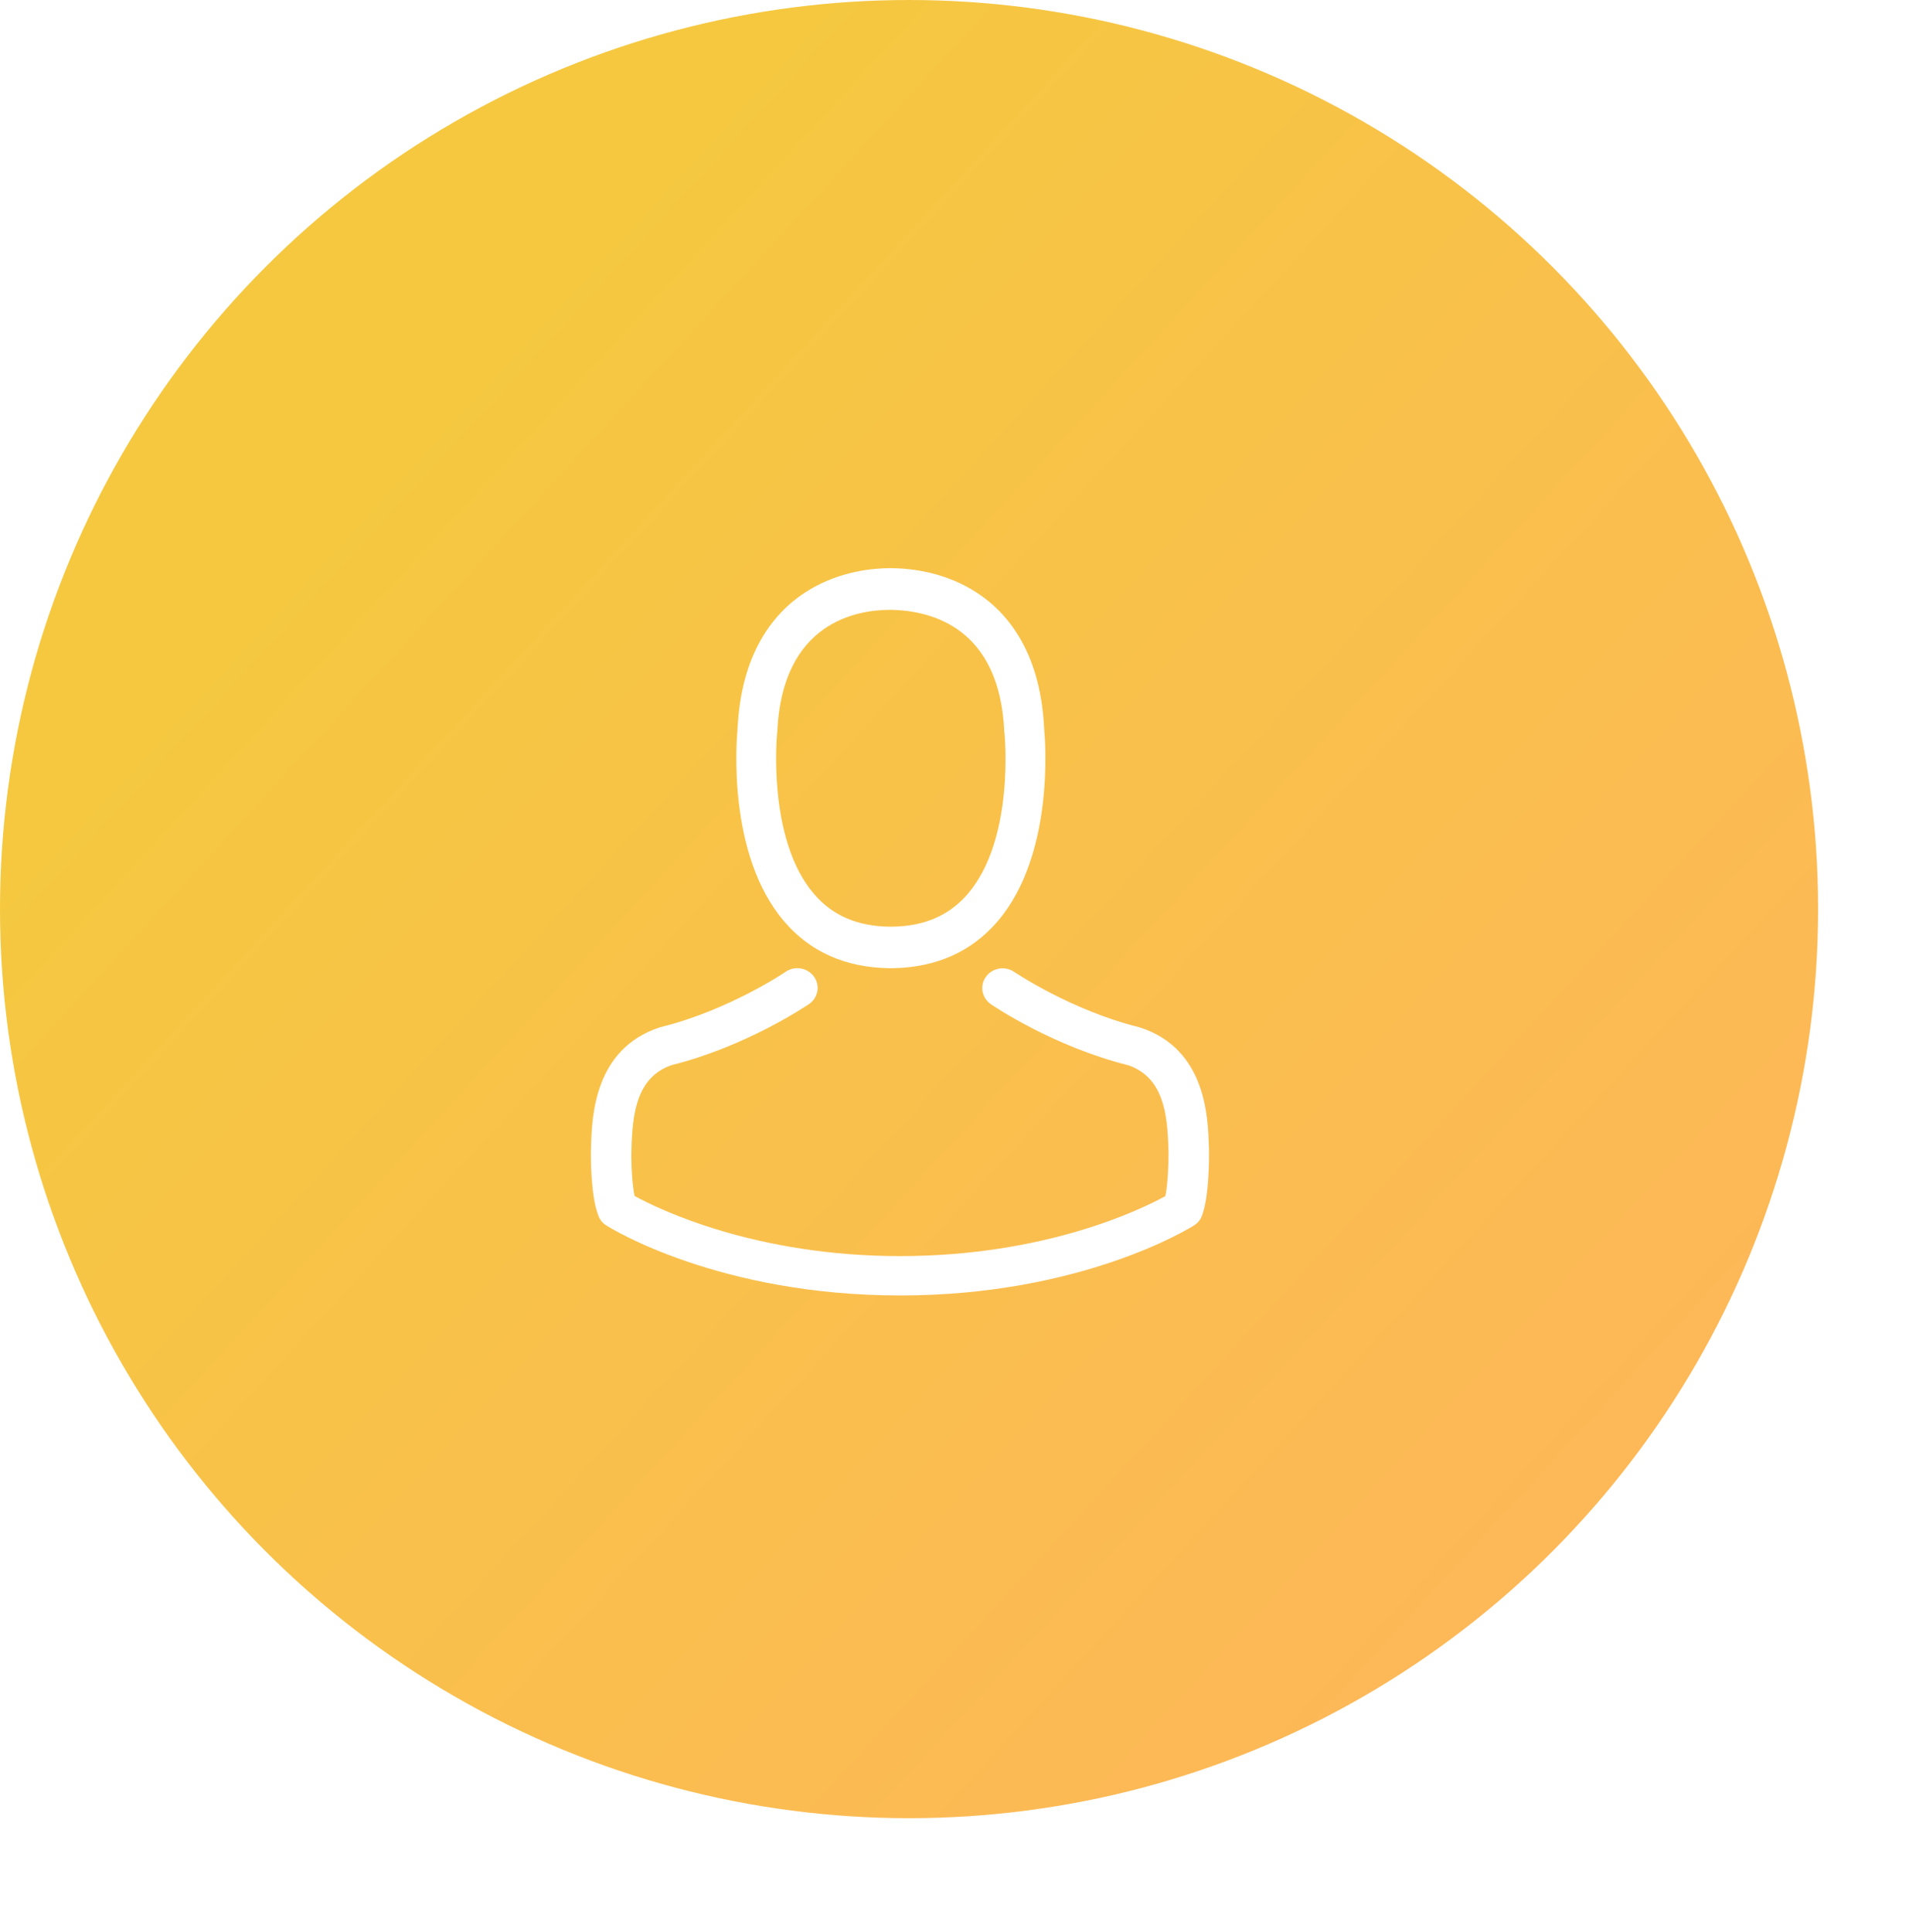 <?xml version="1.0" encoding="UTF-8"?>
<svg width="84px" height="85px" viewBox="0 0 84 85" version="1.1" xmlns="http://www.w3.org/2000/svg" xmlns:xlink="http://www.w3.org/1999/xlink">
    <!-- Generator: Sketch 53 (72520) - https://sketchapp.com -->
    <title>Group 6</title>
    <desc>Created with Sketch.</desc>
    <defs>
        <linearGradient x1="20.096%" y1="24.75%" x2="85.158%" y2="84.625%" id="linearGradient-1">
            <stop stop-color="#F5C840" offset="0%"></stop>
            <stop stop-color="#FDB857" offset="100%"></stop>
        </linearGradient>
        <circle id="path-2" cx="15" cy="15" r="15"></circle>
        <filter x="-6.7%" y="-3.3%" width="113.3%" height="113.3%" filterUnits="objectBoundingBox" id="filter-3">
            <feOffset dx="0" dy="1" in="SourceAlpha" result="shadowOffsetOuter1"></feOffset>
            <feGaussianBlur stdDeviation="0.5" in="shadowOffsetOuter1" result="shadowBlurOuter1"></feGaussianBlur>
            <feColorMatrix values="0 0 0 0 0   0 0 0 0 0   0 0 0 0 0  0 0 0 0.2 0" type="matrix" in="shadowBlurOuter1"></feColorMatrix>
        </filter>
        <filter x="-23.2%" y="-20.3%" width="146.4%" height="140.6%" filterUnits="objectBoundingBox" id="filter-4">
            <feOffset dx="0" dy="1" in="SourceAlpha" result="shadowOffsetOuter1"></feOffset>
            <feGaussianBlur stdDeviation="1" in="shadowOffsetOuter1" result="shadowBlurOuter1"></feGaussianBlur>
            <feColorMatrix values="0 0 0 0 0.51   0 0 0 0 0.409   0 0 0 0 0.277  0 0 0 0.5 0" type="matrix" in="shadowBlurOuter1" result="shadowMatrixOuter1"></feColorMatrix>
            <feMerge>
                <feMergeNode in="shadowMatrixOuter1"></feMergeNode>
                <feMergeNode in="SourceGraphic"></feMergeNode>
            </feMerge>
        </filter>
    </defs>
    <g id="Screens" stroke="none" stroke-width="1" fill="none" fill-rule="evenodd">
        <g id="Registration_1.2" transform="translate(-167, -95)">
            <g id="Group-6" transform="translate(167, 95)">
                <g id="Group-7-Copy-2" fill="url(#linearGradient-1)">
                    <g id="Group-7-Copy">
                        <circle id="Oval-Copy" cx="40" cy="40" r="40"></circle>
                    </g>
                </g>
                <g id="avatar" filter="url(#filter-4)" transform="translate(26, 24)" fill="#FFFFFF" fill-rule="nonzero">
                    <g id="Group-7">
                        <path d="M13.092,17.6 C13.125,17.6 13.158,17.6 13.197,17.6 C13.21,17.6 13.223,17.6 13.236,17.6 C13.255,17.6 13.282,17.6 13.301,17.6 C15.212,17.566 16.758,16.869 17.899,15.537 C20.41,12.601 19.992,7.569 19.947,7.089 C19.784,3.483 18.14,1.759 16.784,0.954 C15.773,0.352 14.592,0.027 13.275,1.81188398e-13 L13.229,1.81188398e-13 C13.223,1.81188398e-13 13.21,1.81188398e-13 13.203,1.81188398e-13 L13.164,1.81188398e-13 C12.44,1.81188398e-13 11.019,0.122 9.655,0.927 C8.286,1.732 6.616,3.456 6.453,7.089 C6.408,7.569 5.99,12.601 8.501,15.537 C9.636,16.869 11.182,17.566 13.092,17.6 Z M8.195,7.258 C8.195,7.238 8.201,7.217 8.201,7.204 C8.416,2.354 11.736,1.833 13.158,1.833 L13.184,1.833 C13.197,1.833 13.216,1.833 13.236,1.833 C14.997,1.874 17.99,2.618 18.192,7.204 C18.192,7.224 18.192,7.244 18.199,7.258 C18.205,7.305 18.662,11.905 16.588,14.326 C15.766,15.287 14.671,15.76 13.229,15.774 C13.216,15.774 13.21,15.774 13.197,15.774 L13.197,15.774 C13.184,15.774 13.177,15.774 13.164,15.774 C11.729,15.76 10.627,15.287 9.812,14.326 C7.745,11.918 8.188,7.298 8.195,7.258 Z" id="Shape"></path>
                        <path d="M27.198,25.607 C27.198,25.6 27.198,25.594 27.198,25.587 C27.198,25.536 27.192,25.484 27.192,25.426 C27.152,24.152 27.066,21.171 24.192,20.218 C24.172,20.211 24.145,20.205 24.126,20.198 C21.139,19.458 18.656,17.784 18.629,17.765 C18.225,17.488 17.669,17.584 17.384,17.977 C17.1,18.37 17.199,18.911 17.603,19.187 C17.716,19.265 20.351,21.048 23.649,21.872 C25.192,22.407 25.364,24.01 25.41,25.478 C25.41,25.536 25.41,25.587 25.417,25.639 C25.423,26.218 25.384,27.113 25.278,27.628 C24.205,28.221 20,30.268 13.603,30.268 C7.233,30.268 3.002,28.214 1.922,27.622 C1.816,27.107 1.77,26.212 1.783,25.632 C1.783,25.581 1.79,25.529 1.79,25.471 C1.836,24.003 2.008,22.4 3.551,21.866 C6.849,21.042 9.484,19.252 9.597,19.181 C10.001,18.904 10.1,18.363 9.816,17.971 C9.531,17.578 8.975,17.481 8.571,17.758 C8.544,17.777 6.074,19.451 3.074,20.192 C3.048,20.198 3.028,20.205 3.008,20.211 C0.134,21.171 0.048,24.152 0.008,25.42 C0.008,25.478 0.008,25.529 0.002,25.581 C0.002,25.587 0.002,25.594 0.002,25.6 C-0.005,25.935 -0.011,27.654 0.34,28.517 C0.406,28.684 0.525,28.826 0.684,28.922 C0.883,29.051 5.644,32 13.61,32 C21.576,32 26.337,29.045 26.536,28.922 C26.688,28.826 26.814,28.684 26.88,28.517 C27.211,27.66 27.205,25.941 27.198,25.607 Z" id="Path"></path>
                    </g>
                </g>
            </g>
        </g>
    </g>
</svg>